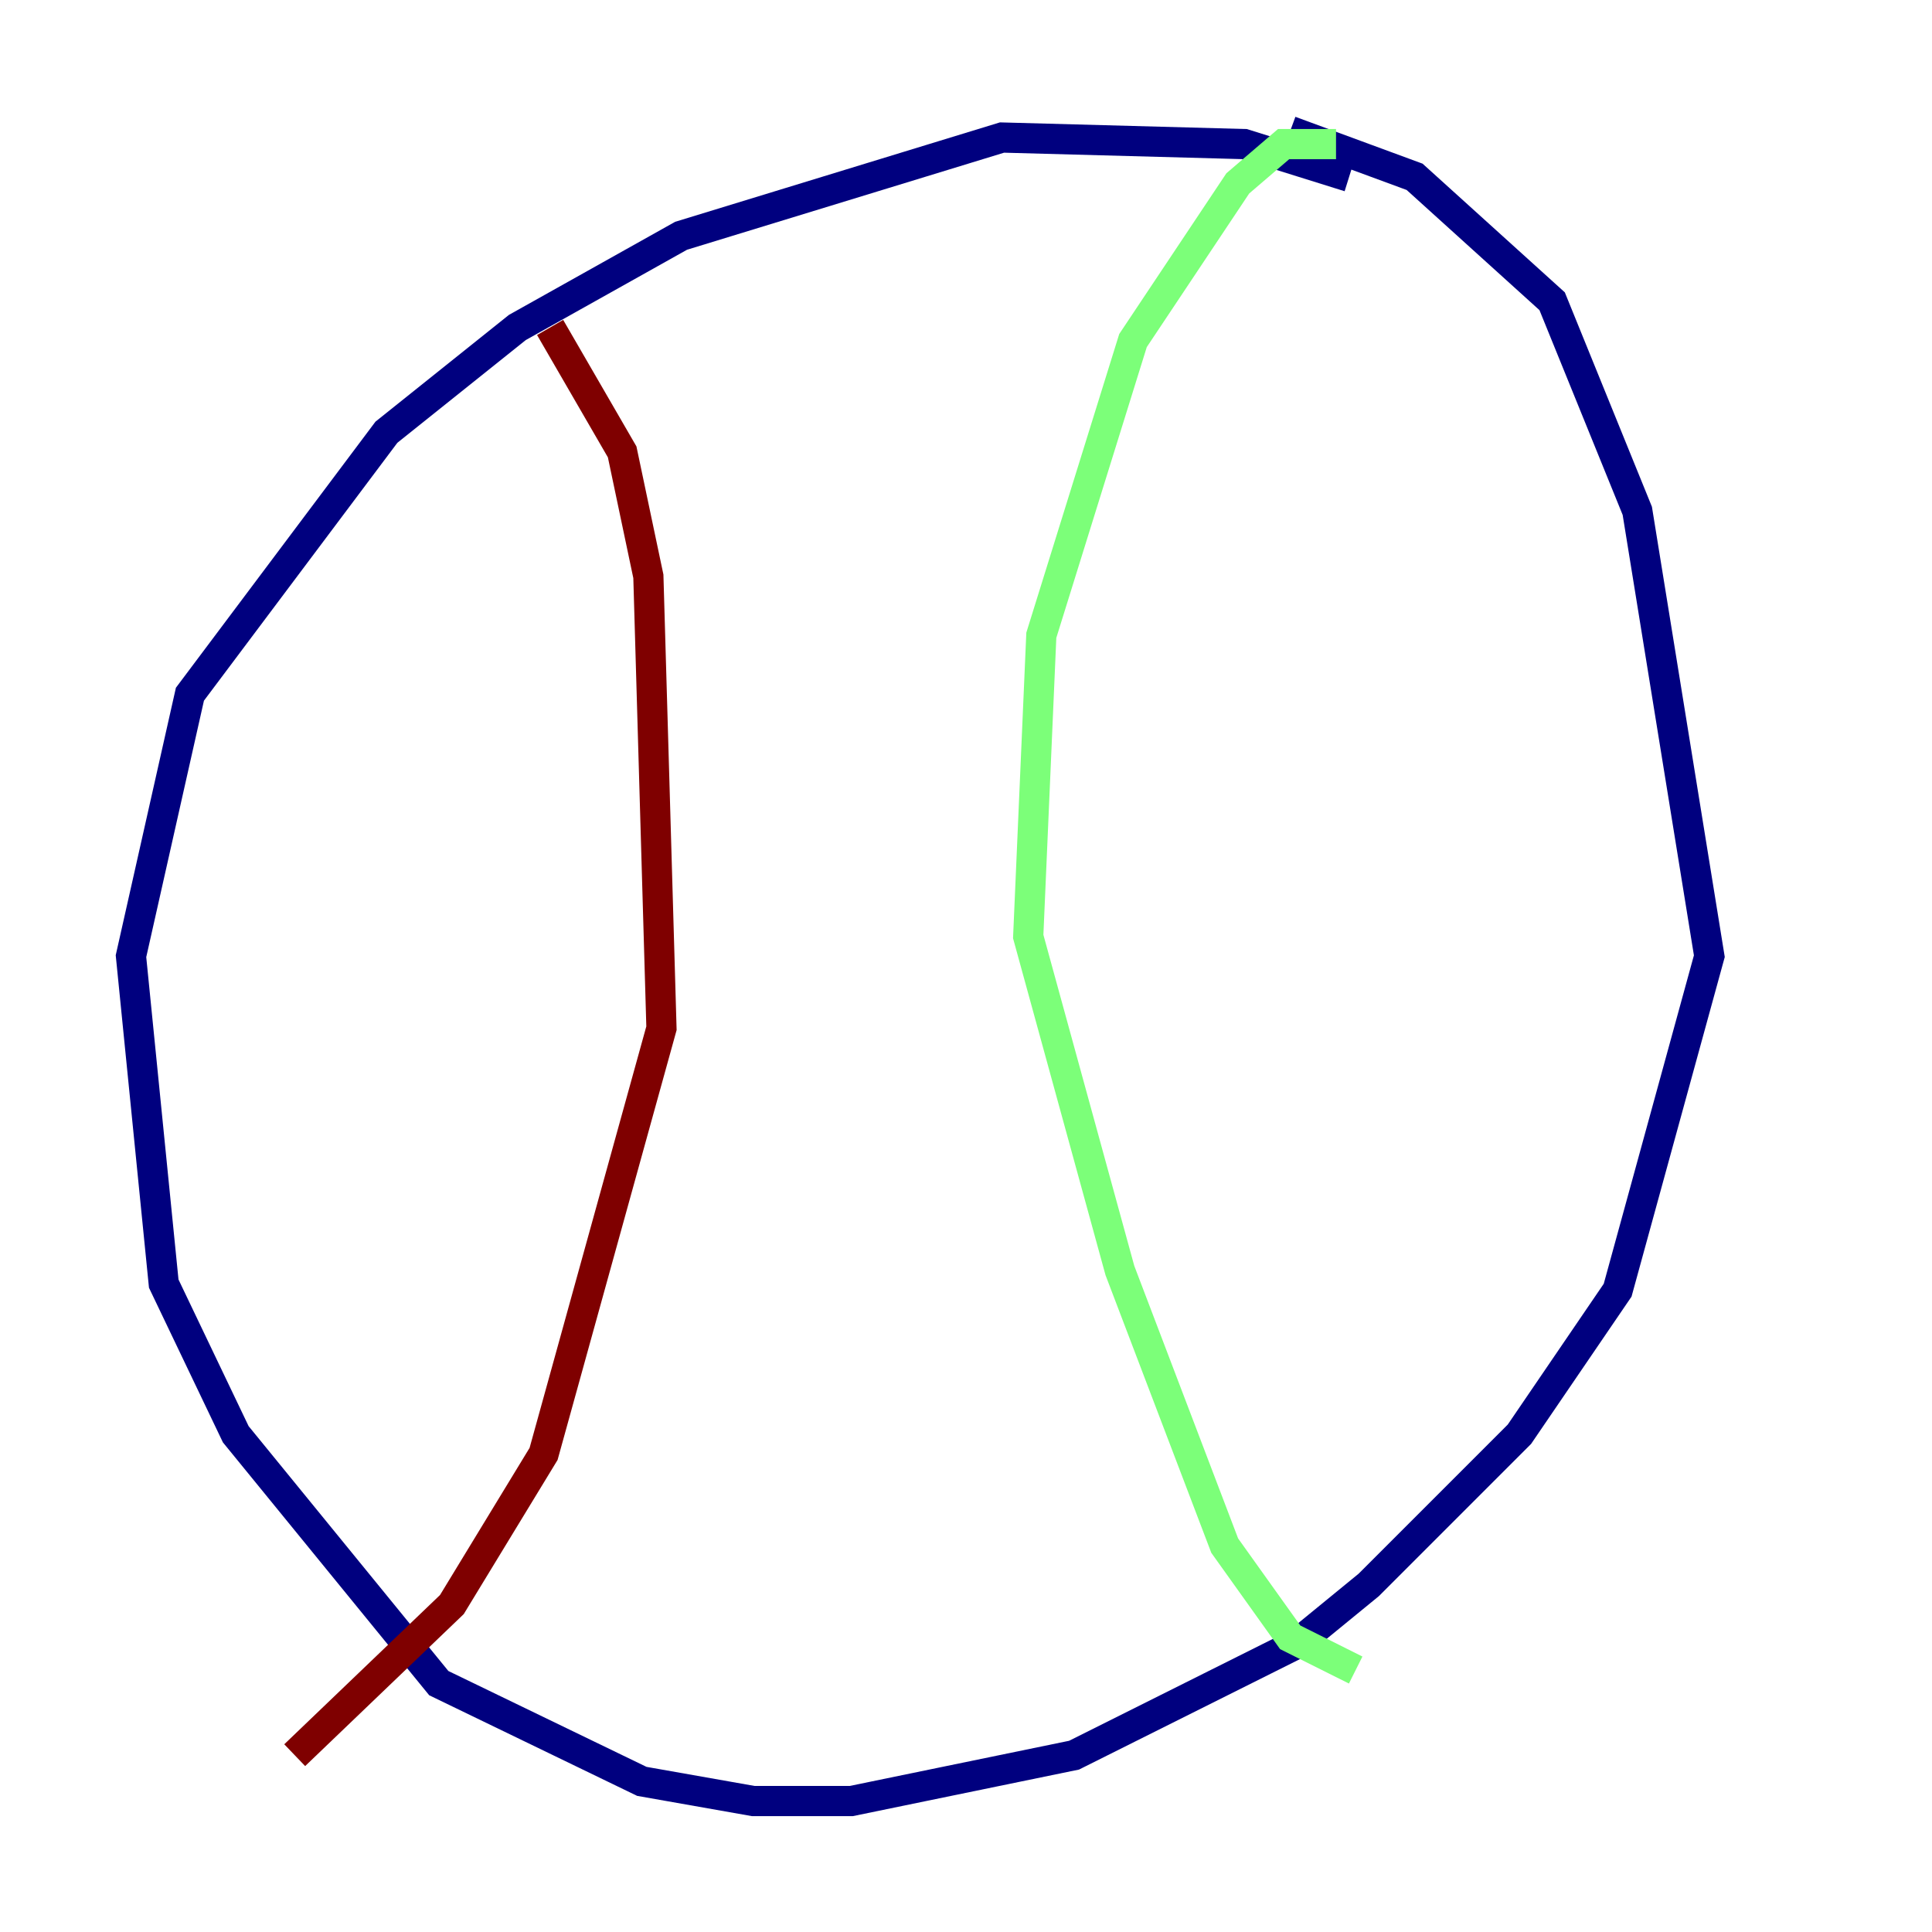 <?xml version="1.0" encoding="utf-8" ?>
<svg baseProfile="tiny" height="128" version="1.2" viewBox="0,0,128,128" width="128" xmlns="http://www.w3.org/2000/svg" xmlns:ev="http://www.w3.org/2001/xml-events" xmlns:xlink="http://www.w3.org/1999/xlink"><defs /><polyline fill="none" points="89.383,11.715 82.441,9.546 66.386,9.112 45.125,15.62 34.278,21.695 25.6,28.637 12.583,45.993 8.678,63.349 10.848,85.044 15.62,95.024 29.071,111.512 42.522,118.02 49.898,119.322 56.407,119.322 71.159,116.285 85.912,108.909 90.685,105.003 100.664,95.024 107.173,85.478 113.248,63.349 108.475,33.844 102.834,19.959 93.722,11.715 85.478,8.678" stroke="#00007f" stroke-width="2" /><polyline fill="none" points="88.515,9.546 85.044,9.546 82.007,12.149 75.064,22.563 68.99,42.088 68.122,62.047 74.197,84.176 81.139,102.4 85.478,108.475 89.817,110.644" stroke="#7cff79" stroke-width="2" /><polyline fill="none" points="36.447,21.695 41.22,29.939 42.956,38.183 43.824,68.122 36.014,96.325 29.939,106.305 19.525,116.285" stroke="#7f0000" stroke-width="2" /></svg>